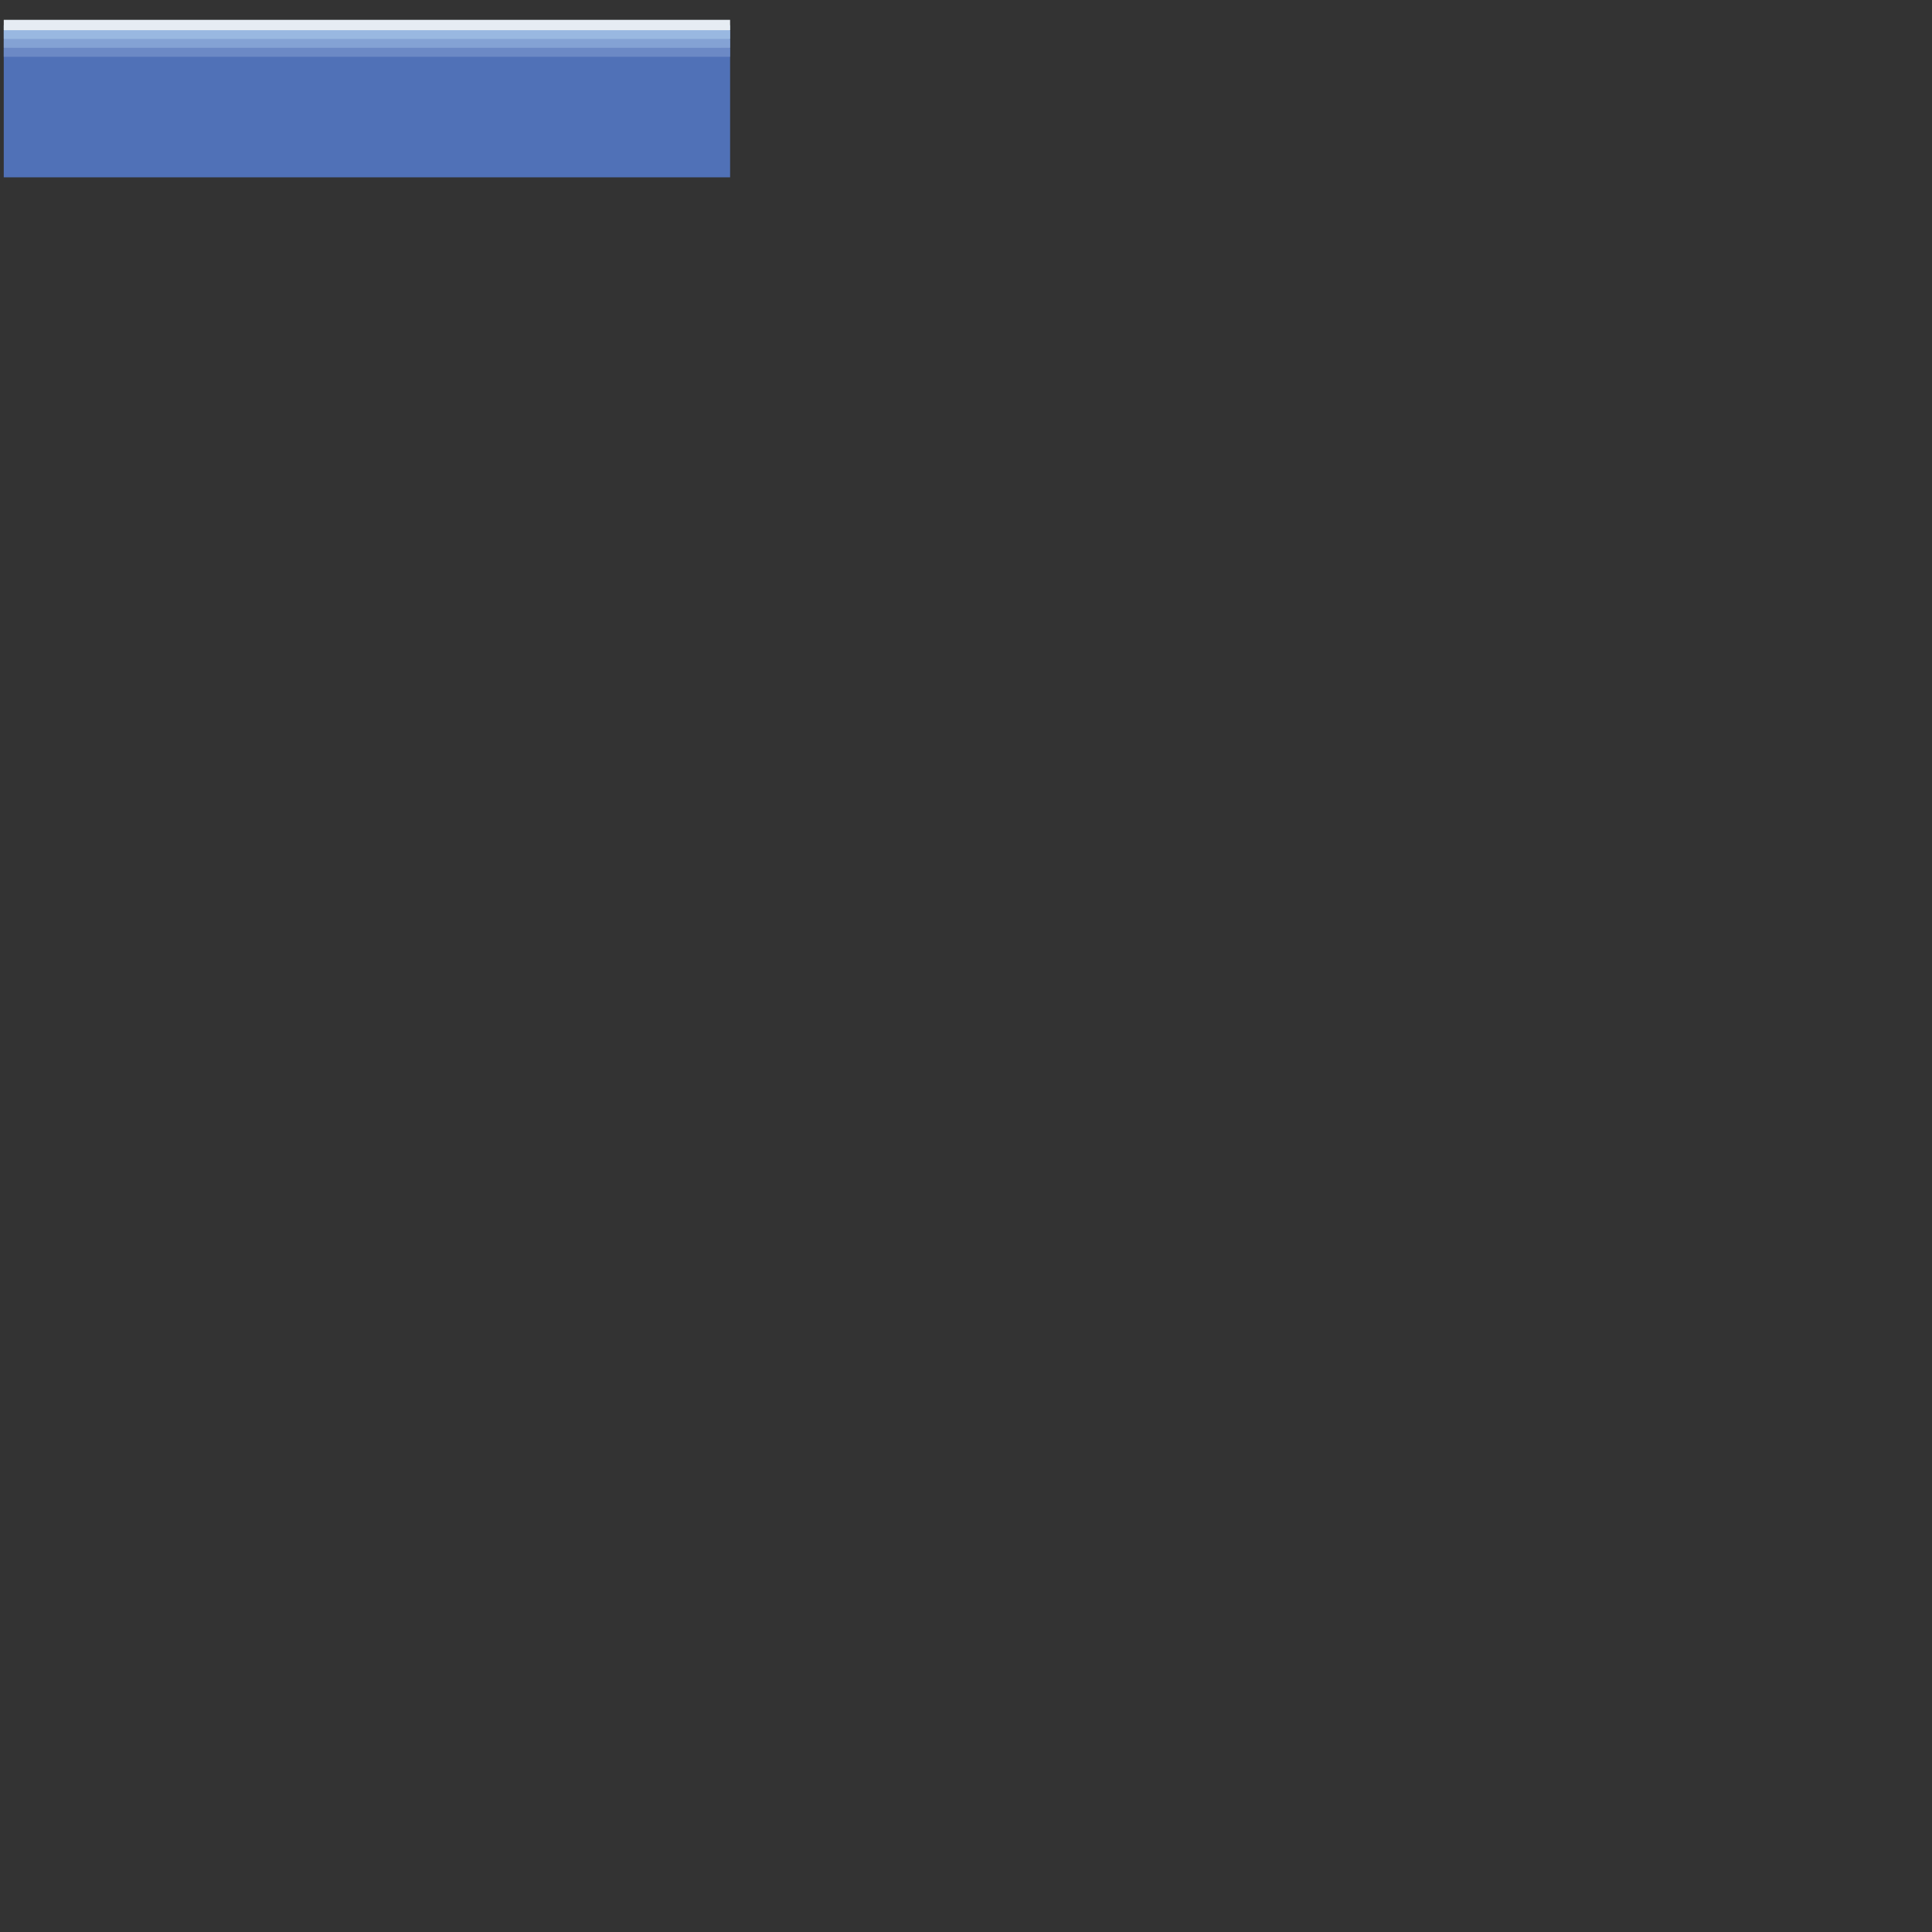 <?xml version="1.0" encoding="utf-8"?>
<!-- Generator: Adobe Illustrator 15.1.0, SVG Export Plug-In . SVG Version: 6.00 Build 0)  -->
<!DOCTYPE svg PUBLIC "-//W3C//DTD SVG 1.1//EN" "http://www.w3.org/Graphics/SVG/1.1/DTD/svg11.dtd">
<svg version="1.1" id="Layer_1" xmlns="http://www.w3.org/2000/svg" xmlns:xlink="http://www.w3.org/1999/xlink" x="0px" y="0px"
	 width="128px" height="128px" viewBox="0 0 128 128" enable-background="new 0 0 128 128" xml:space="preserve">
<rect x="0" y="0" width="128" height="128" fill="#333333" stroke="none"/>
<path fill="#5071B7" d="M43.761,3.196c-1.215,0-3.645,0-4.86,0s-3.645,0-4.86,0s-3.645,0-4.86,0c-1.218,0-3.653,0-4.871,0
	s-3.653,0-4.871,0c-1.215,0-3.645,0-4.86,0s-3.645,0-4.86,0s-3.645,0-4.86,0c-1.152,0-3.651,0-4.61,0v8.554h24.061h24.061V3.196
	C47.413,3.195,44.914,3.196,43.761,3.196z"/>
<path fill="#6C89C5" d="M43.761,2.628c-1.215,0-3.645,0-4.86,0s-3.645,0-4.86,0s-3.645,0-4.86,0c-1.218,0-3.653,0-4.871,0
	s-3.653,0-4.871,0c-1.215,0-3.645,0-4.86,0s-3.645,0-4.86,0s-3.645,0-4.86,0c-1.152,0-3.651-0.048-4.61,0v1.134
	c1,0.003,3.458,0,4.61,0c1.215,0,3.645,0,4.86,0s3.645,0,4.86,0s3.645,0,4.86,0c1.218,0,3.653,0,4.871,0s3.653,0,4.871,0
	c1.215,0,3.645,0,4.86,0s3.645,0,4.86,0s3.645,0,4.86,0c1.152,0,3.61,0.003,4.61,0V2.628C47.413,2.58,44.914,2.628,43.761,2.628z"/>
<path fill="#84A2D4" d="M43.761,2.031c-1.215,0-3.645,0-4.86,0s-3.645,0-4.86,0s-3.645,0-4.86,0c-1.218,0-3.653,0-4.871,0
	s-3.653,0-4.871,0c-1.215,0-3.645,0-4.86,0s-3.645,0-4.86,0s-3.645,0-4.86,0c-1.152,0-3.631-0.014-4.61,0v1.134
	c0.958,0.009,3.458,0,4.61,0c1.215,0,3.645,0,4.86,0s3.645,0,4.86,0s3.645,0,4.86,0c1.218,0,3.653,0,4.871,0s3.653,0,4.871,0
	c1.215,0,3.645,0,4.86,0s3.645,0,4.86,0s3.645,0,4.86,0c1.152,0,3.651,0.009,4.61,0V2.031C47.392,2.017,44.914,2.031,43.761,2.031z"
	/>
<path fill="#99B8E1" d="M43.761,1.674c-1.215,0-3.645,0-4.86,0s-3.645,0-4.86,0s-3.645,0-4.86,0c-1.218,0-3.653,0-4.871,0
	s-3.653,0-4.871,0c-1.215,0-3.645,0-4.86,0s-3.645,0-4.86,0s-3.645,0-4.86,0c-1.152,0-3.651-0.018-4.61,0V2.58
	c0.958,0,3.458,0,4.61,0c1.215,0,3.645,0,4.86,0s3.645,0,4.86,0s3.645,0,4.86,0c1.218,0,3.653,0,4.871,0s3.653,0,4.871,0
	c1.215,0,3.645,0,4.86,0s3.645,0,4.86,0s3.645,0,4.86,0c1.152,0,3.651,0,4.61,0V1.674C47.413,1.656,44.914,1.674,43.761,1.674z"/>
<path fill="#E6ECF3" d="M43.761,1.313c-1.215,0-3.645,0-4.86,0s-3.645,0-4.86,0s-3.645,0-4.86,0c-1.218,0-3.653,0-4.871,0
	s-3.653,0-4.871,0c-1.215,0-3.645,0-4.86,0s-3.645,0-4.86,0s-3.645,0-4.86,0c-1.152,0-3.651,0-4.61,0V2c0.958,0,3.458,0,4.61,0
	c1.215,0,3.645,0,4.86,0s3.645,0,4.86,0s3.645,0,4.86,0c1.218,0,3.653,0,4.871,0s3.653,0,4.871,0c1.215,0,3.645,0,4.86,0
	s3.645,0,4.86,0s3.645,0,4.86,0c1.152,0,3.651,0,4.61,0V1.313C47.413,1.313,44.914,1.313,43.761,1.313z"/>
</svg>
